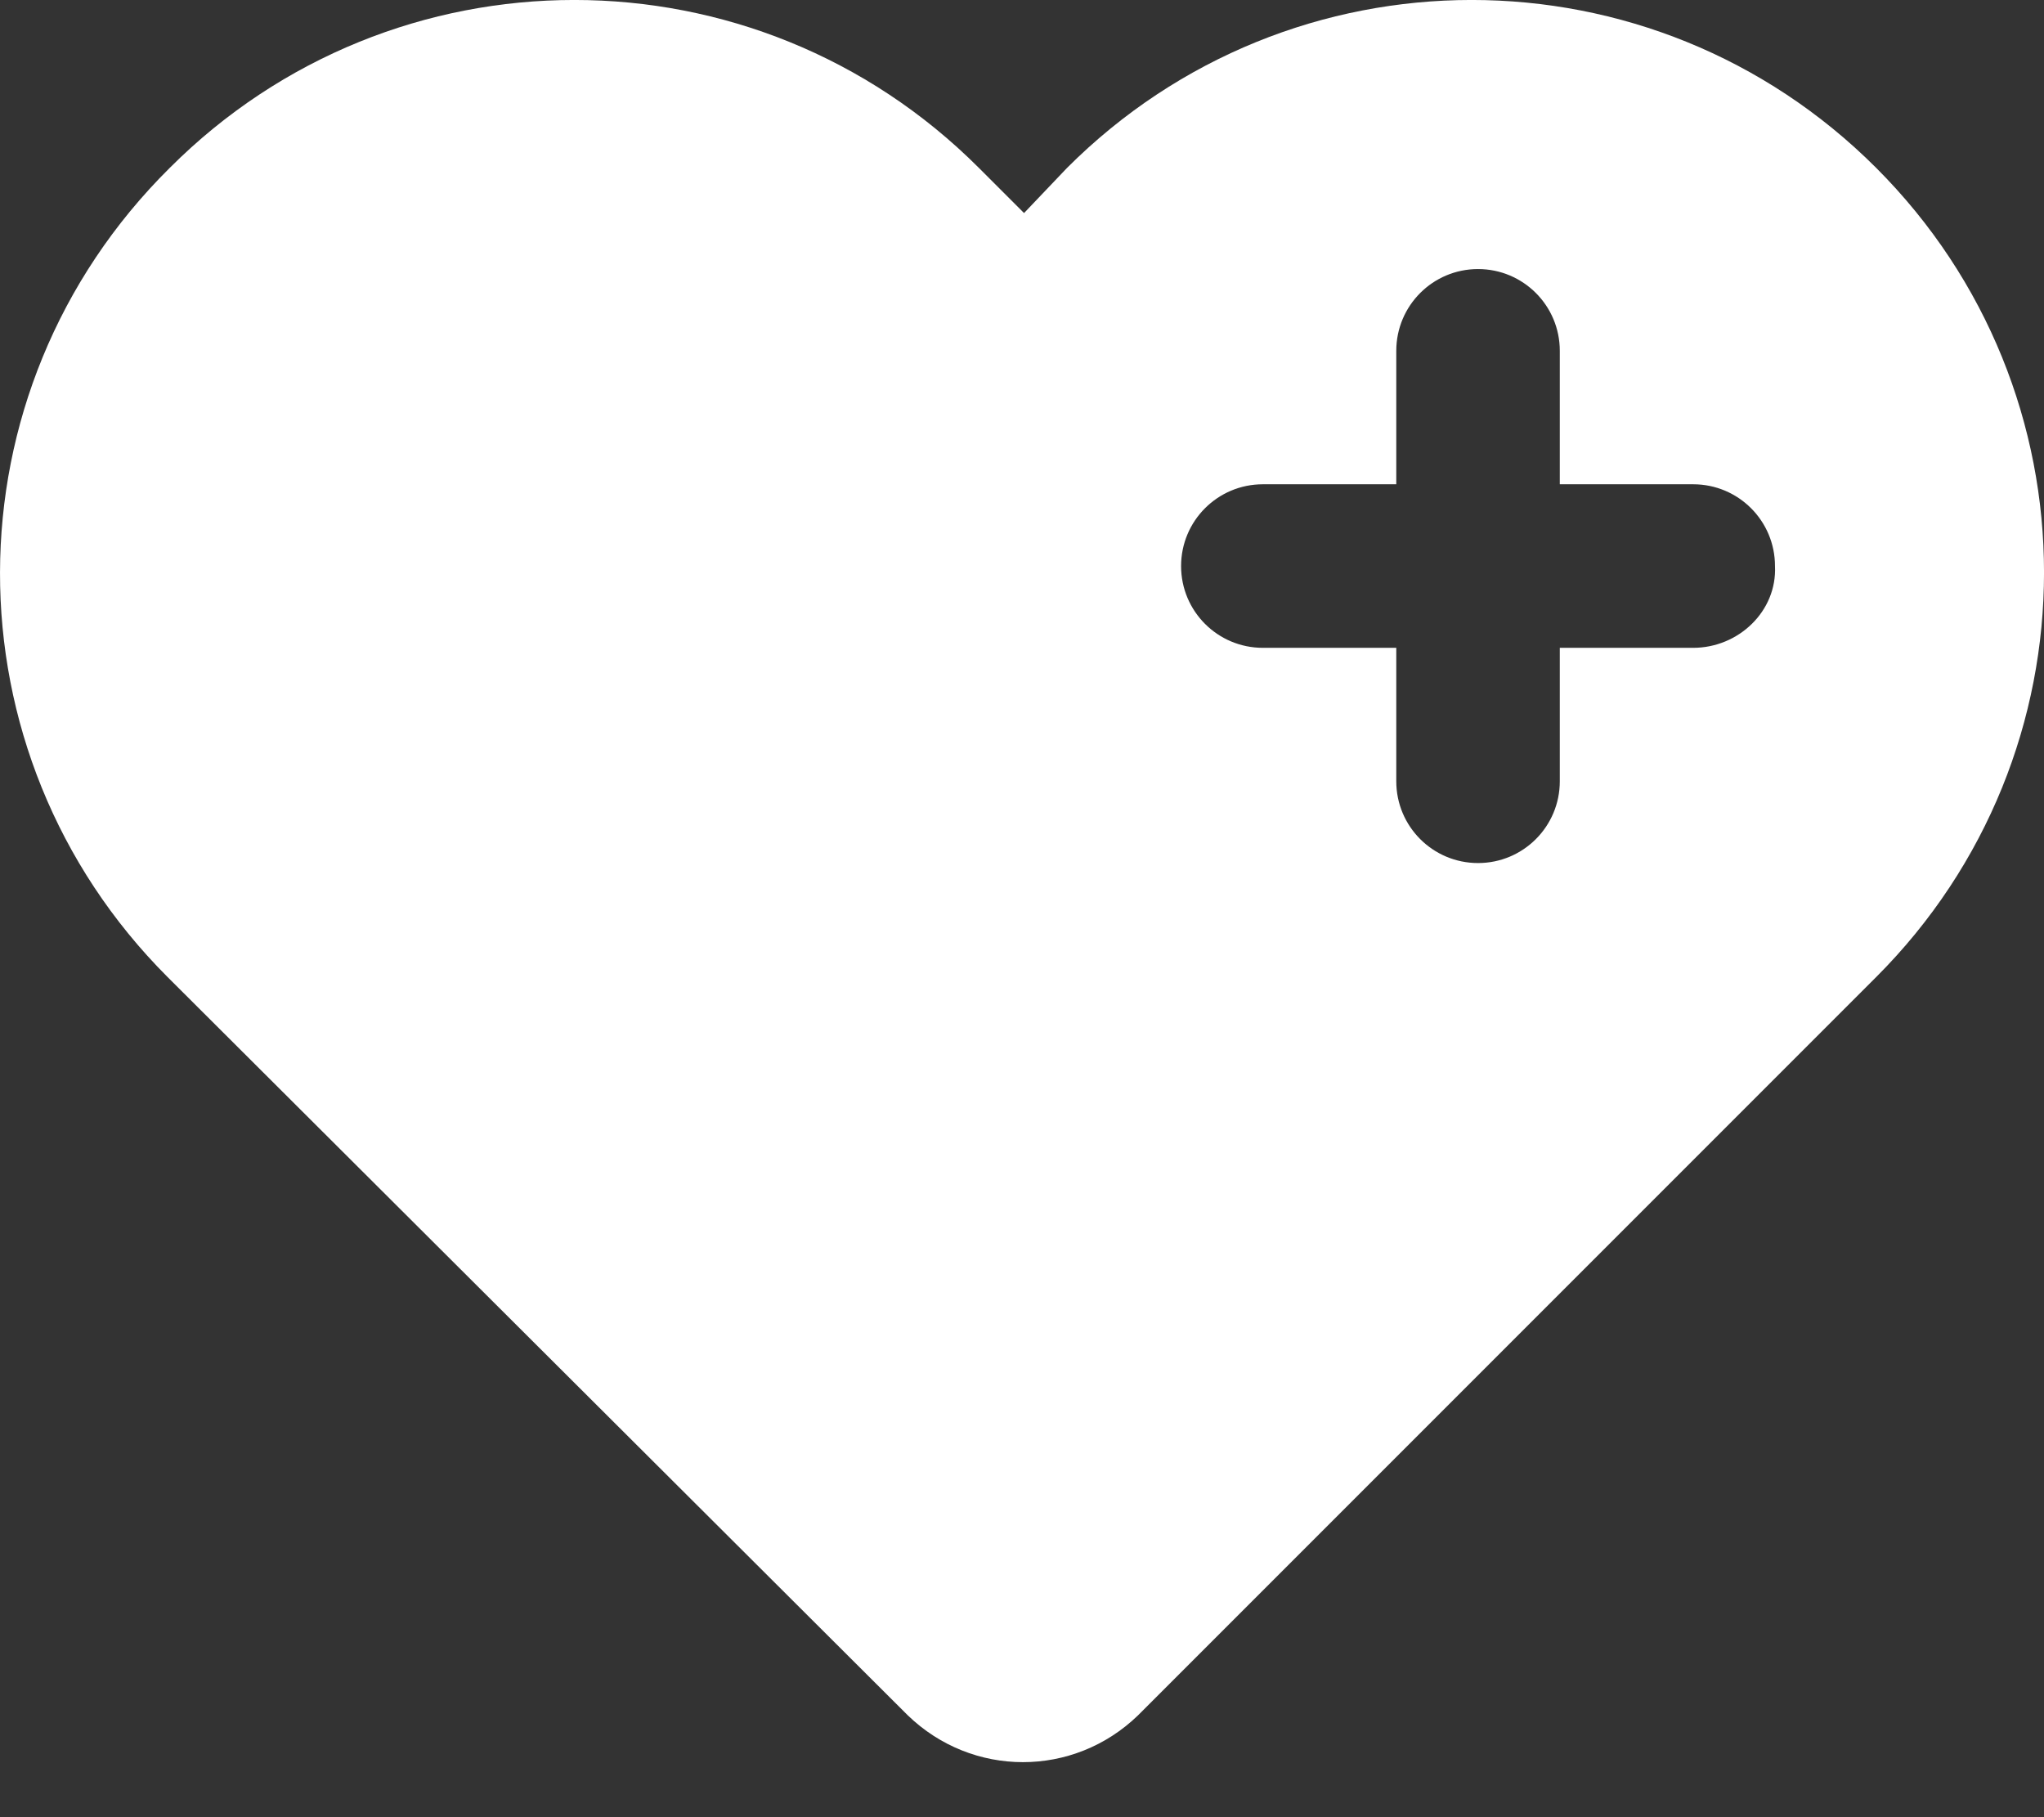 <svg width="18" height="16" viewBox="0 0 18 16" fill="none" xmlns="http://www.w3.org/2000/svg">
<rect x="0" y="0" width="18" height="16" fill="#333333" stroke="none"/>
<path d="M16.522 1.478C14.551 -0.493 11.368 -0.493 9.397 1.478L9.018 1.876L8.62 1.478C6.649 -0.493 3.465 -0.493 1.495 1.478C-0.495 3.449 -0.495 6.632 1.476 8.603L7.994 15.103C8.563 15.653 9.454 15.653 10.022 15.103L16.522 8.603C18.493 6.632 18.493 3.449 16.522 1.478ZM14.911 5.704H13.736V6.879C13.736 7.277 13.414 7.599 13.016 7.599C12.618 7.599 12.296 7.277 12.296 6.879V5.704H11.121C10.723 5.704 10.401 5.382 10.401 4.984C10.401 4.586 10.723 4.264 11.121 4.264H12.296V3.089C12.296 2.691 12.618 2.369 13.016 2.369C13.414 2.369 13.736 2.691 13.736 3.089V4.264H14.911C15.309 4.264 15.631 4.586 15.631 4.984C15.65 5.382 15.309 5.704 14.911 5.704Z" fill="white"/>
</svg>
